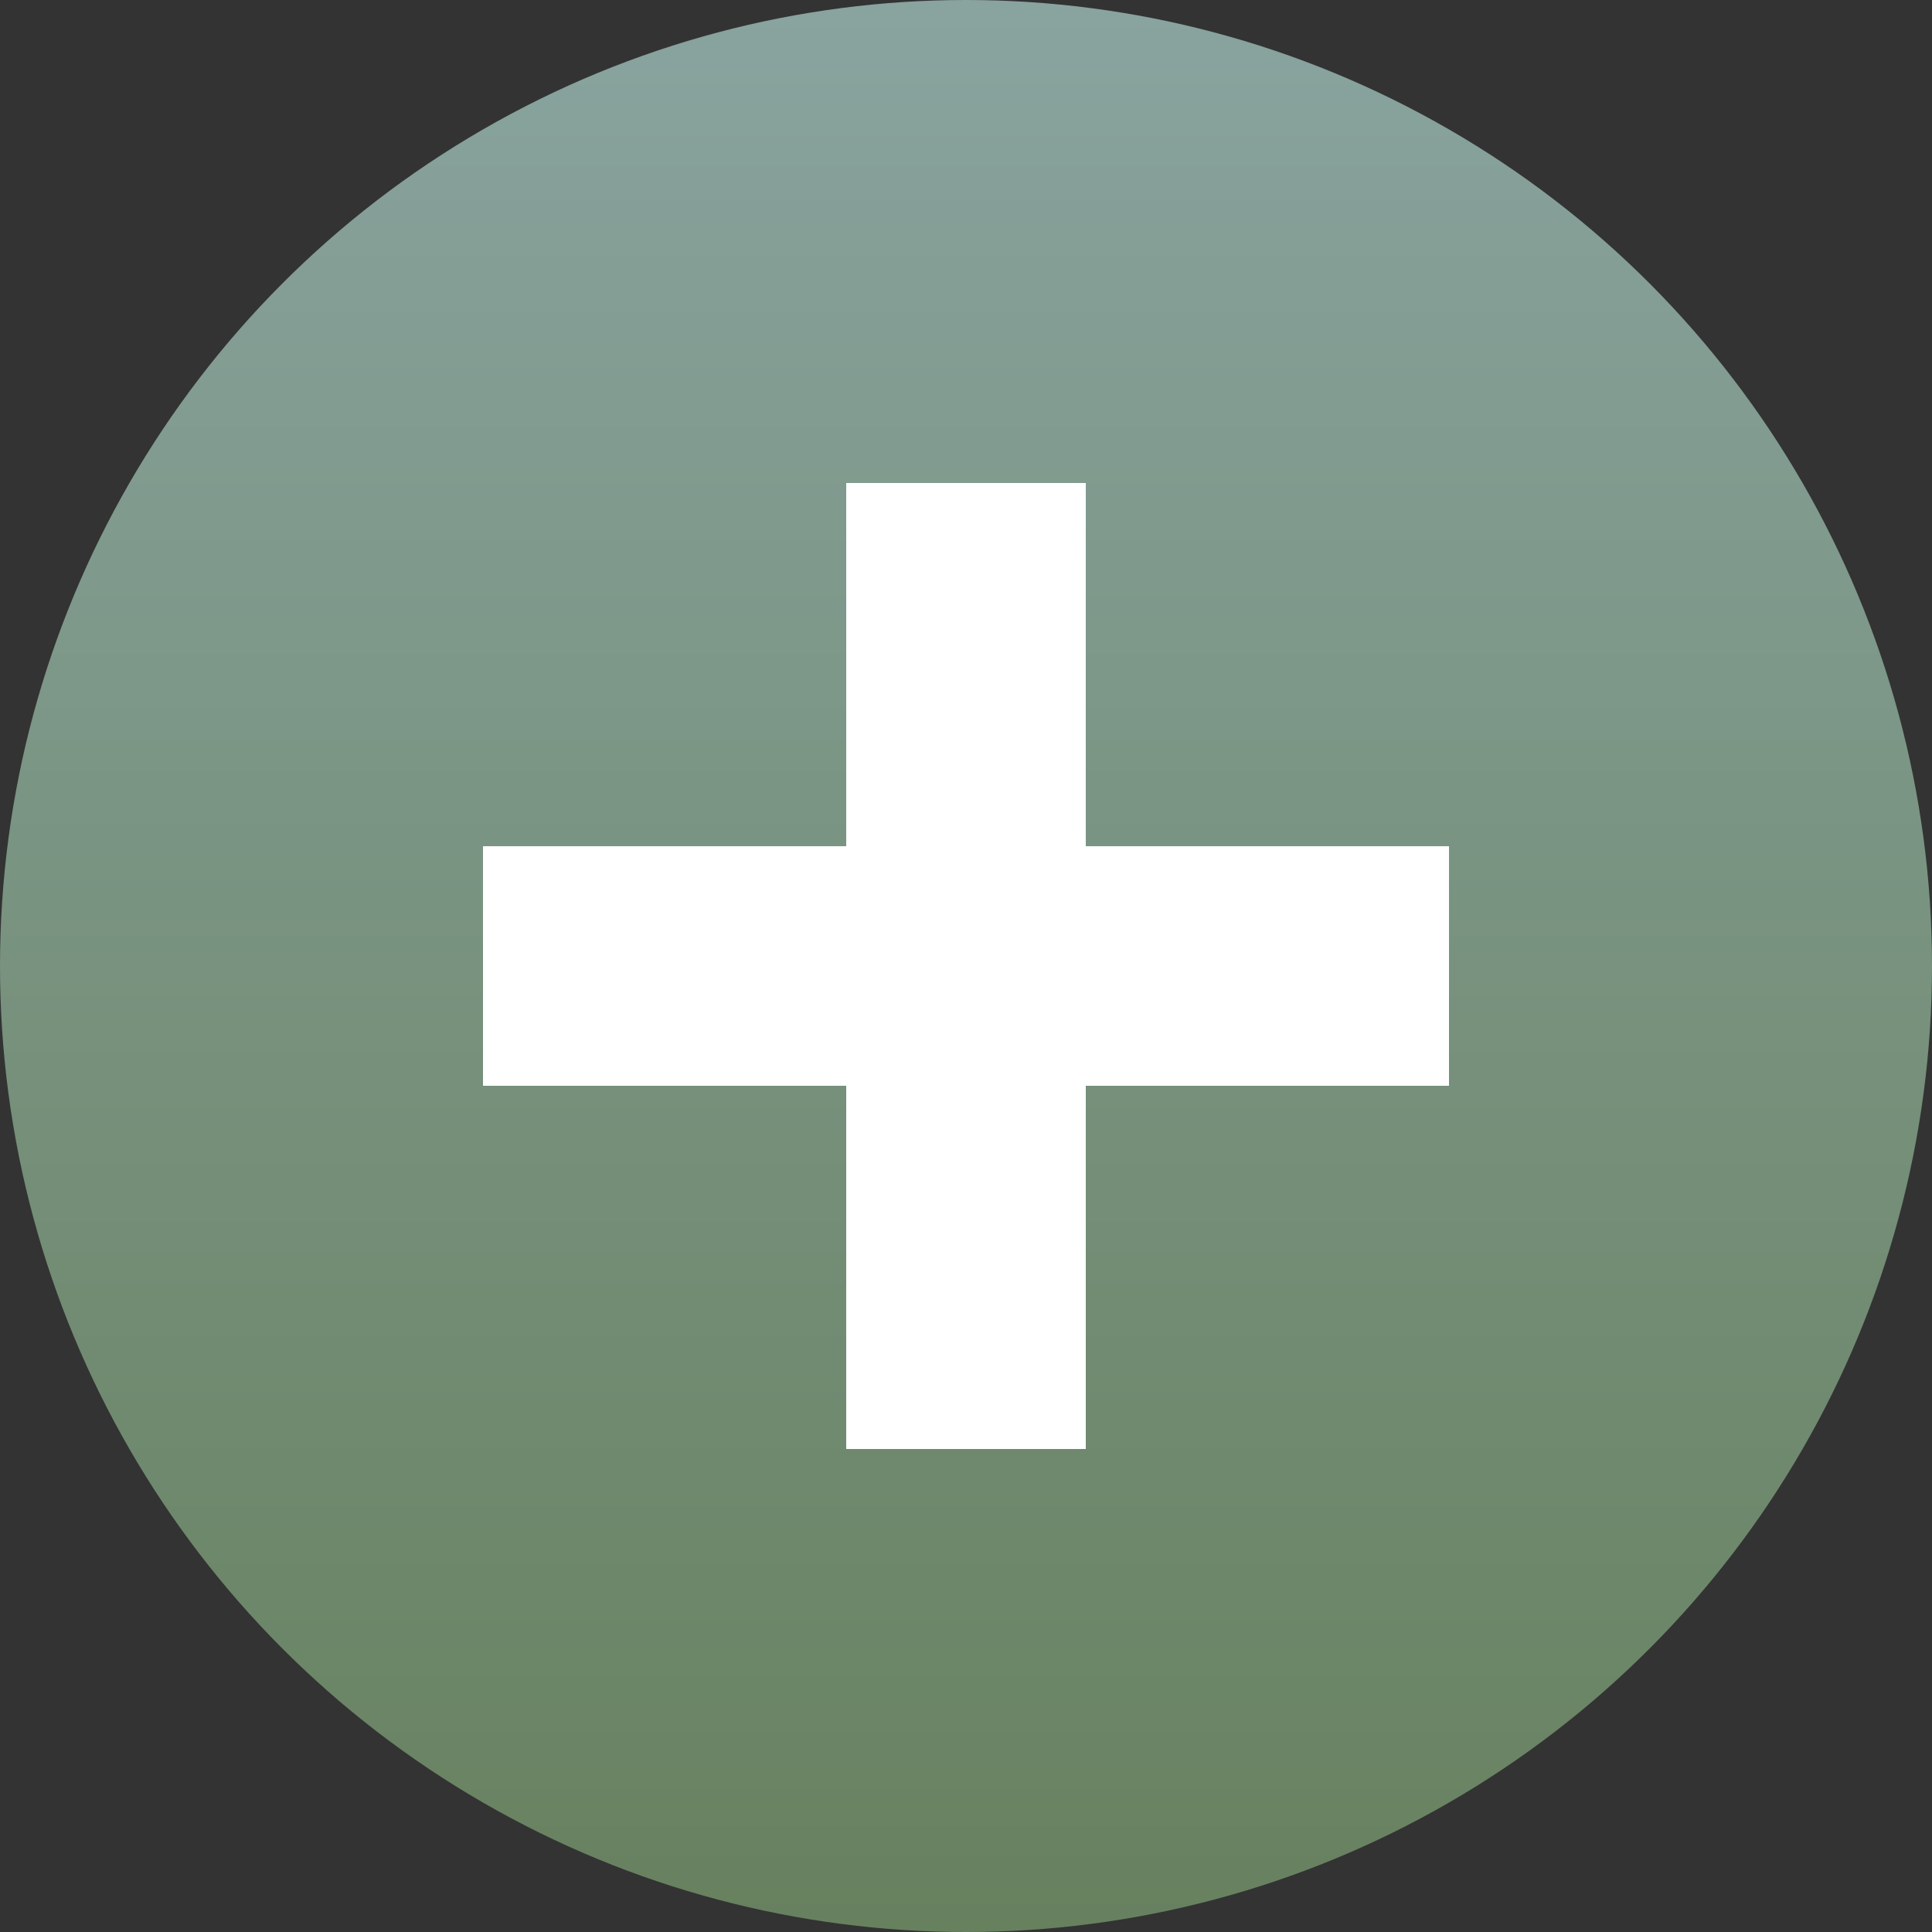 <svg xmlns="http://www.w3.org/2000/svg" xmlns:xlink="http://www.w3.org/1999/xlink" viewBox="0 0 500 500"><rect x="0" y="0" width="500" height="500" fill="#333333" stroke="none"/><defs><style>.cls-1{fill:url(#linear-gradient);}.cls-2{fill:#fff;}</style><linearGradient id="linear-gradient" x1="250" x2="250" y2="500" gradientUnits="userSpaceOnUse"><stop offset="0" stop-color="#89a39f"/><stop offset="1" stop-color="#67815f"/></linearGradient></defs><g id="Layer_1" data-name="Layer 1"><circle class="cls-1" cx="250" cy="250" r="250"/></g><g id="Layer_2" data-name="Layer 2"><rect class="cls-2" x="219" y="125" width="62" height="250"/><rect class="cls-2" x="219" y="125" width="62" height="250" transform="translate(0 500) rotate(-90)"/></g></svg>